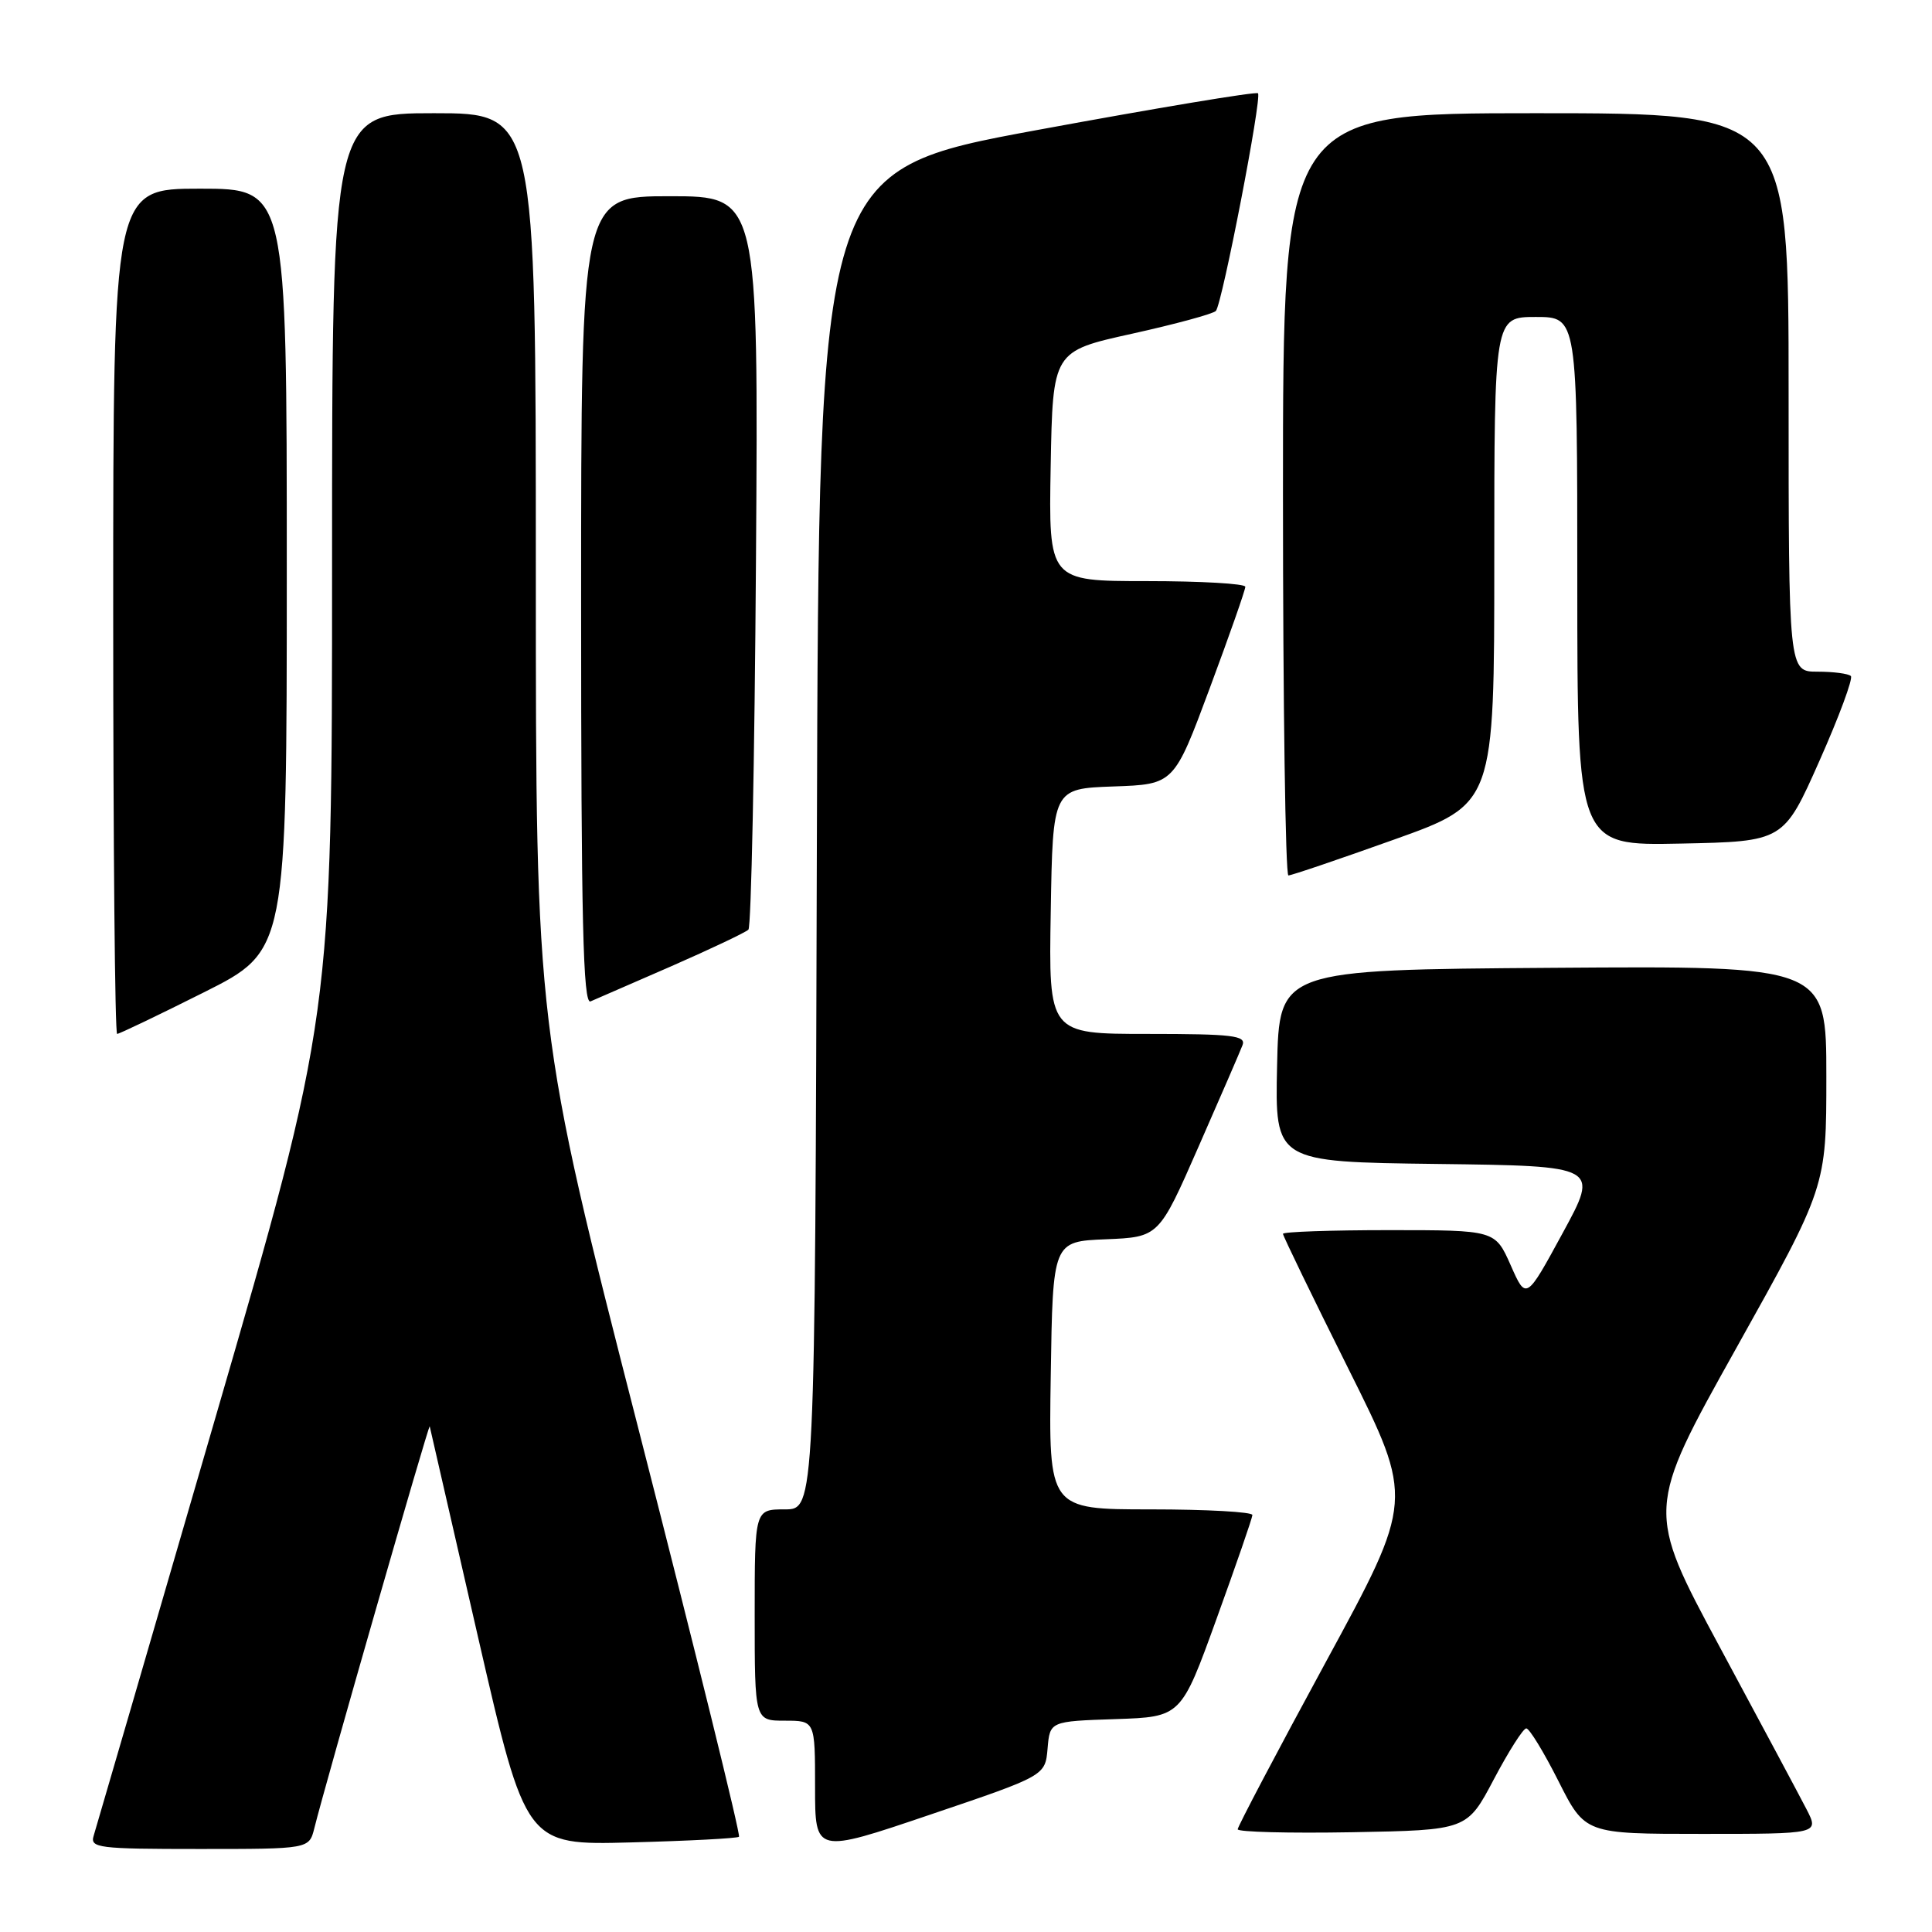 <?xml version="1.0" encoding="UTF-8" standalone="no"?>
<!DOCTYPE svg PUBLIC "-//W3C//DTD SVG 1.1//EN" "http://www.w3.org/Graphics/SVG/1.1/DTD/svg11.dtd" >
<svg xmlns="http://www.w3.org/2000/svg" xmlns:xlink="http://www.w3.org/1999/xlink" version="1.1" viewBox="0 0 256 256">
 <g >
 <path fill="currentColor"
d=" M 138.81 231.68 C 139.12 228.08 139.12 228.08 147.81 227.79 C 156.50 227.50 156.50 227.50 161.20 214.50 C 163.79 207.35 165.93 201.16 165.95 200.75 C 165.98 200.34 159.91 200.00 152.48 200.00 C 138.95 200.00 138.95 200.00 139.23 182.25 C 139.50 164.50 139.50 164.50 146.53 164.21 C 153.56 163.92 153.56 163.92 158.81 151.95 C 161.70 145.37 164.33 139.31 164.64 138.49 C 165.13 137.22 163.32 137.00 152.08 137.00 C 138.95 137.00 138.95 137.00 139.23 120.75 C 139.50 104.50 139.50 104.50 147.53 104.21 C 155.56 103.93 155.56 103.93 160.29 91.21 C 162.89 84.22 165.02 78.16 165.01 77.75 C 165.00 77.34 159.14 77.00 151.97 77.00 C 138.95 77.00 138.95 77.00 139.22 61.77 C 139.50 46.54 139.50 46.54 150.00 44.22 C 155.78 42.94 160.77 41.58 161.11 41.20 C 161.95 40.23 167.24 12.91 166.69 12.36 C 166.45 12.11 153.25 14.31 137.37 17.24 C 108.50 22.57 108.50 22.57 108.24 111.28 C 107.99 200.00 107.99 200.00 103.99 200.00 C 100.00 200.00 100.00 200.00 100.00 214.00 C 100.00 228.00 100.00 228.00 104.00 228.00 C 108.00 228.00 108.00 228.00 108.00 236.81 C 108.00 245.62 108.00 245.62 123.25 240.45 C 138.50 235.29 138.50 235.29 138.81 231.68 Z  M 41.65 242.25 C 43.14 236.24 56.85 188.53 56.94 189.00 C 57.00 189.28 59.89 201.88 63.36 217.00 C 69.68 244.50 69.68 244.50 83.59 244.13 C 91.24 243.93 97.69 243.59 97.92 243.38 C 98.16 243.16 92.19 218.97 84.67 189.62 C 71.00 136.25 71.00 136.25 71.00 75.62 C 71.00 15.00 71.00 15.00 57.50 15.00 C 44.00 15.00 44.00 15.00 44.00 74.82 C 44.00 134.64 44.00 134.64 28.48 188.07 C 19.94 217.46 12.71 242.29 12.41 243.25 C 11.91 244.86 13.02 245.00 26.41 245.00 C 40.96 245.00 40.96 245.00 41.65 242.25 Z  M 197.94 235.77 C 199.90 232.06 201.83 229.02 202.24 229.02 C 202.64 229.01 204.56 232.15 206.50 236.00 C 210.03 243.00 210.03 243.00 225.54 243.00 C 241.05 243.00 241.05 243.00 239.38 239.75 C 238.46 237.96 233.29 228.30 227.90 218.28 C 218.10 200.05 218.10 200.05 230.05 178.66 C 242.00 157.27 242.00 157.27 242.00 142.62 C 242.00 127.98 242.00 127.98 205.75 128.24 C 169.50 128.50 169.50 128.50 169.22 141.23 C 168.94 153.96 168.94 153.96 190.42 154.23 C 211.90 154.50 211.90 154.50 207.06 163.39 C 202.22 172.29 202.22 172.29 200.17 167.64 C 198.11 163.00 198.11 163.00 184.06 163.00 C 176.33 163.00 170.00 163.22 170.00 163.49 C 170.00 163.76 173.90 171.81 178.67 181.37 C 187.35 198.75 187.35 198.75 175.67 220.24 C 169.25 232.06 164.00 242.03 164.00 242.39 C 164.00 242.75 170.84 242.93 179.19 242.78 C 194.39 242.50 194.39 242.50 197.94 235.77 Z  M 27.02 131.49 C 38.00 125.98 38.00 125.98 38.00 75.49 C 38.00 25.00 38.00 25.00 26.50 25.00 C 15.00 25.00 15.00 25.00 15.00 81.00 C 15.00 111.80 15.23 137.00 15.52 137.00 C 15.80 137.00 20.98 134.52 27.02 131.49 Z  M 89.00 128.01 C 94.22 125.72 98.80 123.55 99.17 123.18 C 99.54 122.80 99.99 100.79 100.17 74.25 C 100.50 26.00 100.50 26.00 88.75 26.00 C 77.00 26.00 77.00 26.00 77.00 79.61 C 77.00 122.11 77.26 133.11 78.25 132.69 C 78.94 132.40 83.78 130.29 89.00 128.01 Z  M 184.72 111.25 C 198.00 106.51 198.00 106.51 198.00 74.25 C 198.00 42.00 198.00 42.00 203.50 42.00 C 209.00 42.00 209.00 42.00 209.00 77.03 C 209.00 112.06 209.00 112.06 222.67 111.78 C 236.34 111.50 236.34 111.50 241.08 100.83 C 243.69 94.96 245.56 89.90 245.25 89.58 C 244.93 89.26 242.94 89.00 240.83 89.00 C 237.00 89.00 237.00 89.00 237.00 52.00 C 237.00 15.00 237.00 15.00 203.50 15.00 C 170.00 15.00 170.00 15.00 170.00 65.50 C 170.00 93.28 170.33 116.00 170.72 116.00 C 171.12 116.00 177.42 113.86 184.72 111.25 Z "/>
</g>
</svg>